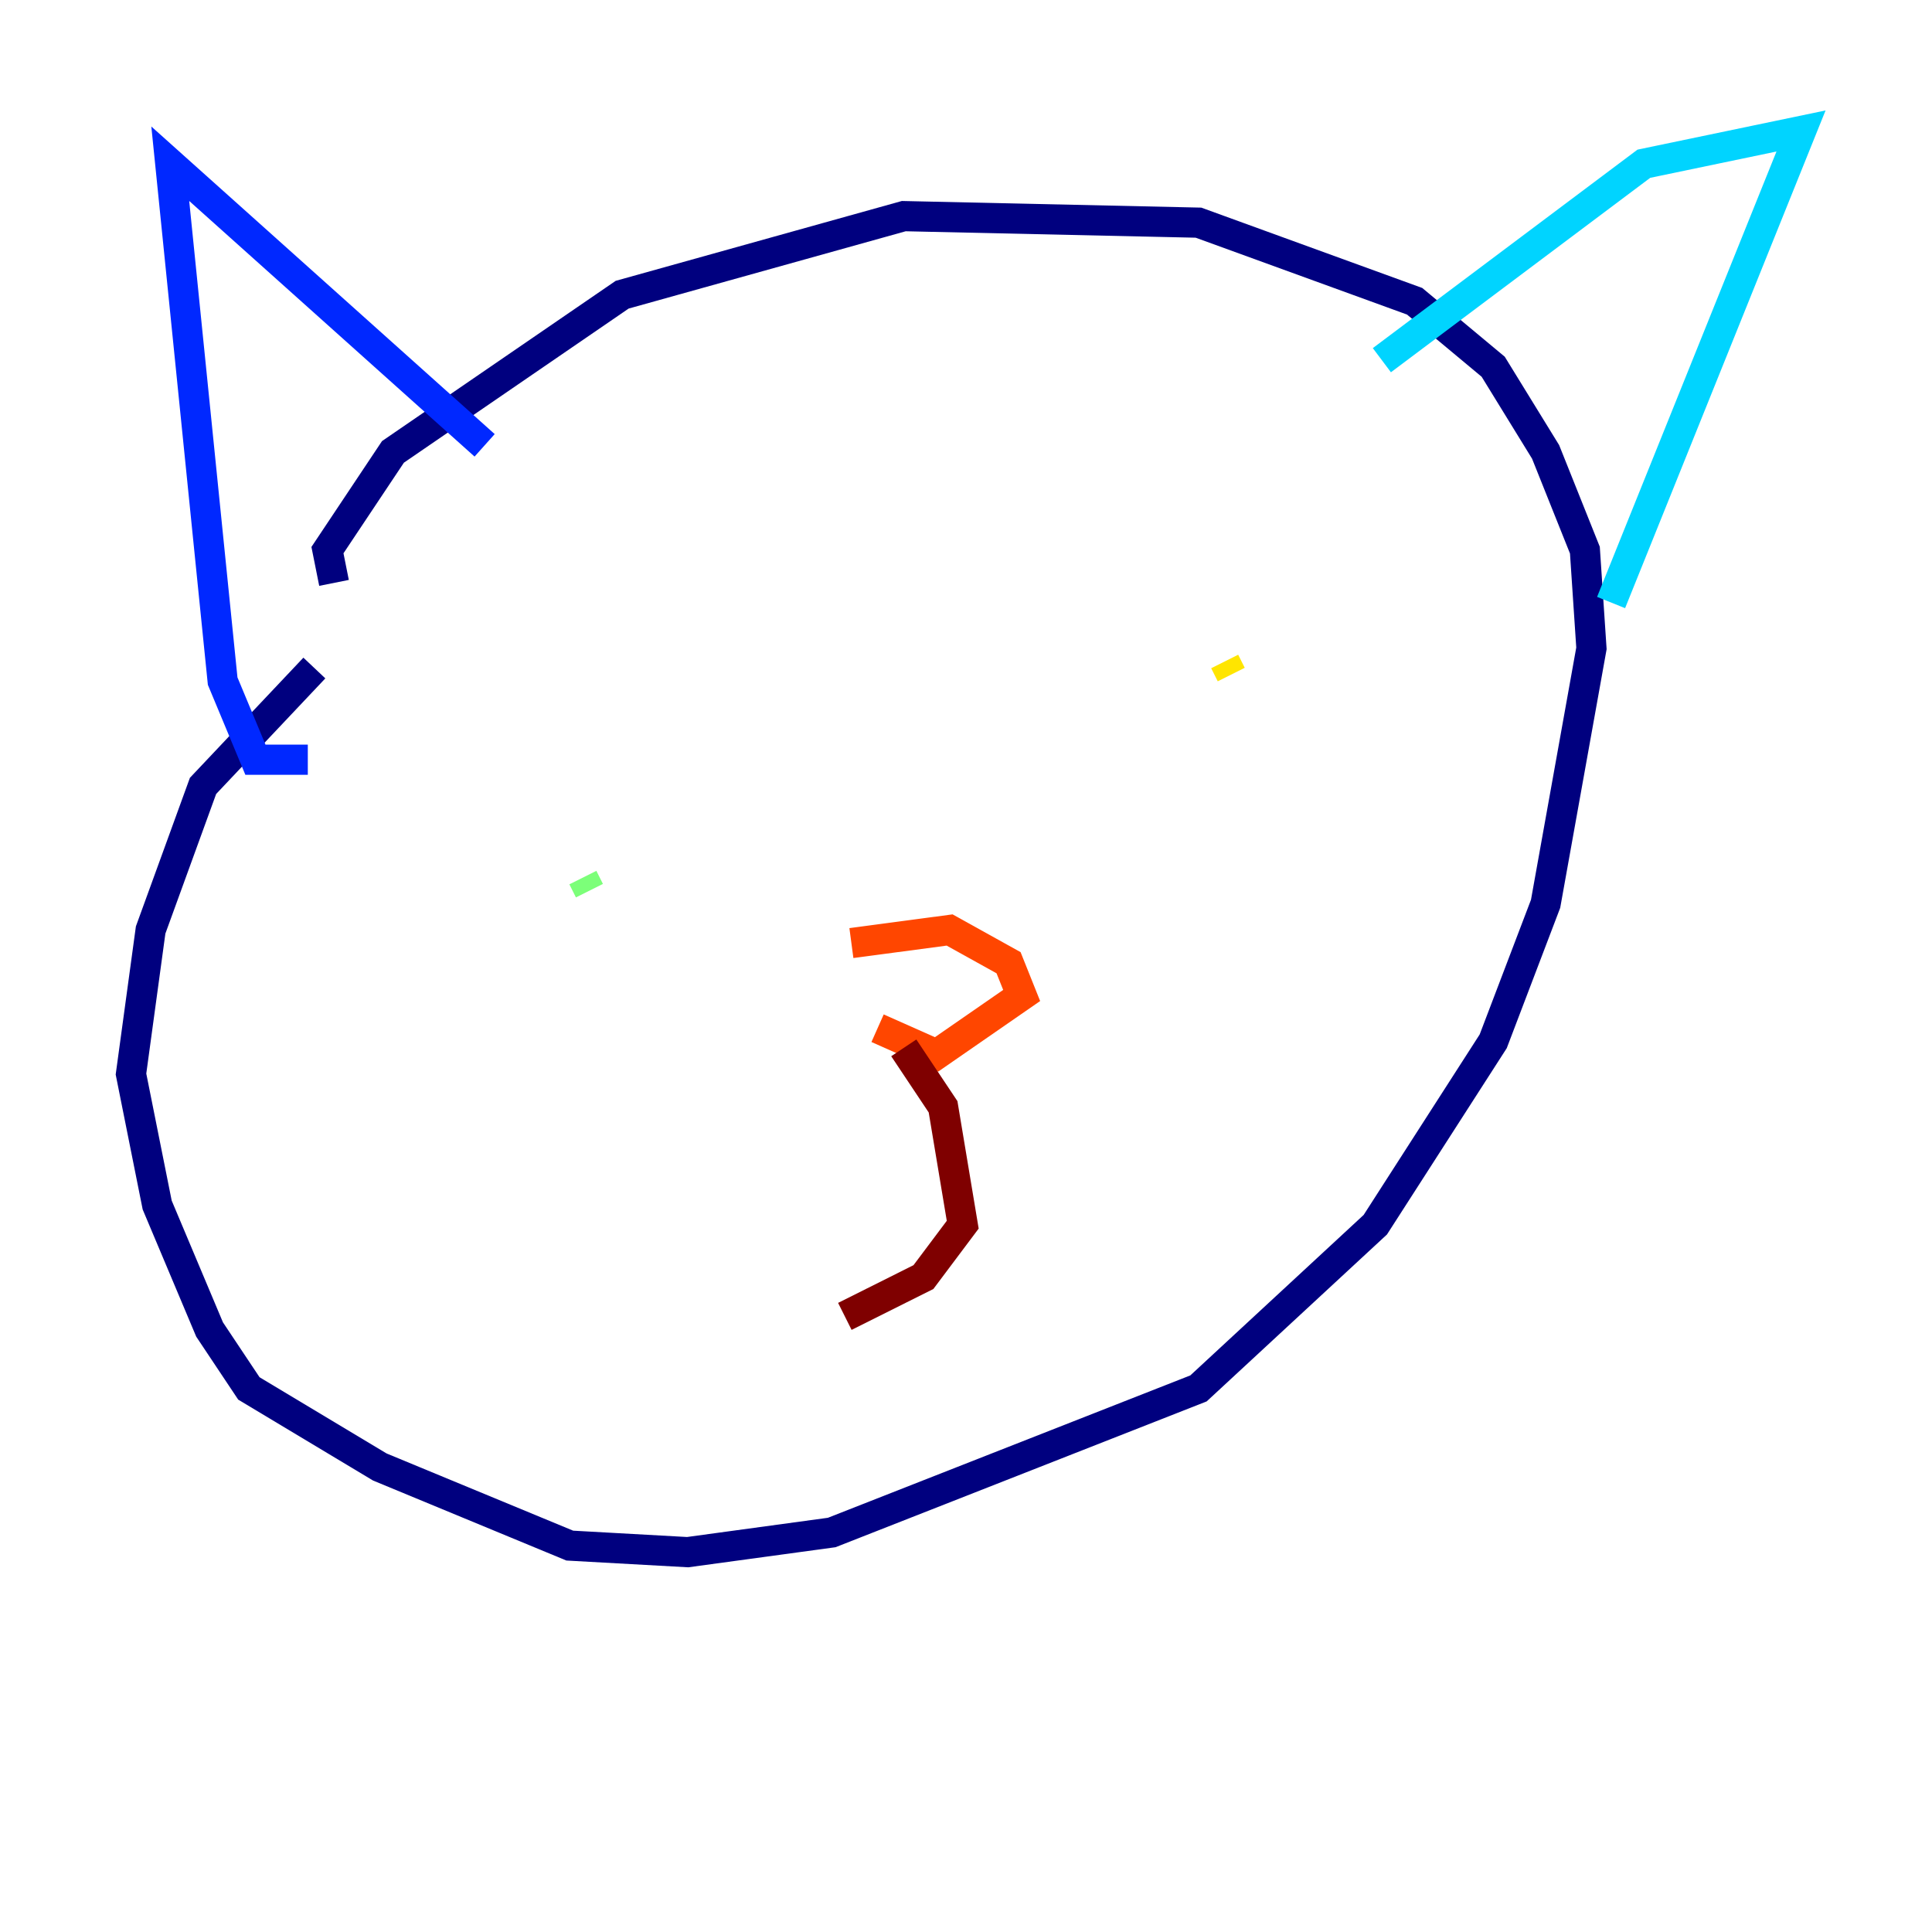 <?xml version="1.0" encoding="utf-8" ?>
<svg baseProfile="tiny" height="128" version="1.2" viewBox="0,0,128,128" width="128" xmlns="http://www.w3.org/2000/svg" xmlns:ev="http://www.w3.org/2001/xml-events" xmlns:xlink="http://www.w3.org/1999/xlink"><defs /><polyline fill="none" points="22.129,38.617 21.695,36.447 26.034,29.939 41.22,19.525 59.878,14.319 79.403,14.752 93.722,19.959 98.929,24.298 102.4,29.939 105.003,36.447 105.437,42.956 102.4,59.878 98.929,68.99 91.119,81.139 79.403,91.986 55.105,101.532 45.559,102.834 37.749,102.4 25.166,97.193 16.488,91.986 13.885,88.081 10.414,79.837 8.678,71.159 9.98,61.614 13.451,52.068 20.827,44.258" stroke="#00007f" stroke-width="2" /><polyline fill="none" points="20.393,50.332 16.922,50.332 14.752,45.125 11.281,10.848 32.108,29.505" stroke="#0028ff" stroke-width="2" /><polyline fill="none" points="91.552,23.864 108.909,10.848 119.322,8.678 106.739,39.919" stroke="#00d4ff" stroke-width="2" /><polyline fill="none" points="39.051,59.01 38.617,58.142" stroke="#7cff79" stroke-width="2" /><polyline fill="none" points="81.139,43.824 81.573,44.691" stroke="#ffe500" stroke-width="2" /><polyline fill="none" points="56.407,62.481 62.915,61.614 66.82,63.783 67.688,65.953 62.047,69.858 58.142,68.122" stroke="#ff4600" stroke-width="2" /><polyline fill="none" points="59.878,69.424 62.481,73.329 63.783,81.139 61.18,84.61 55.973,87.214" stroke="#7f0000" stroke-width="2" /></svg>